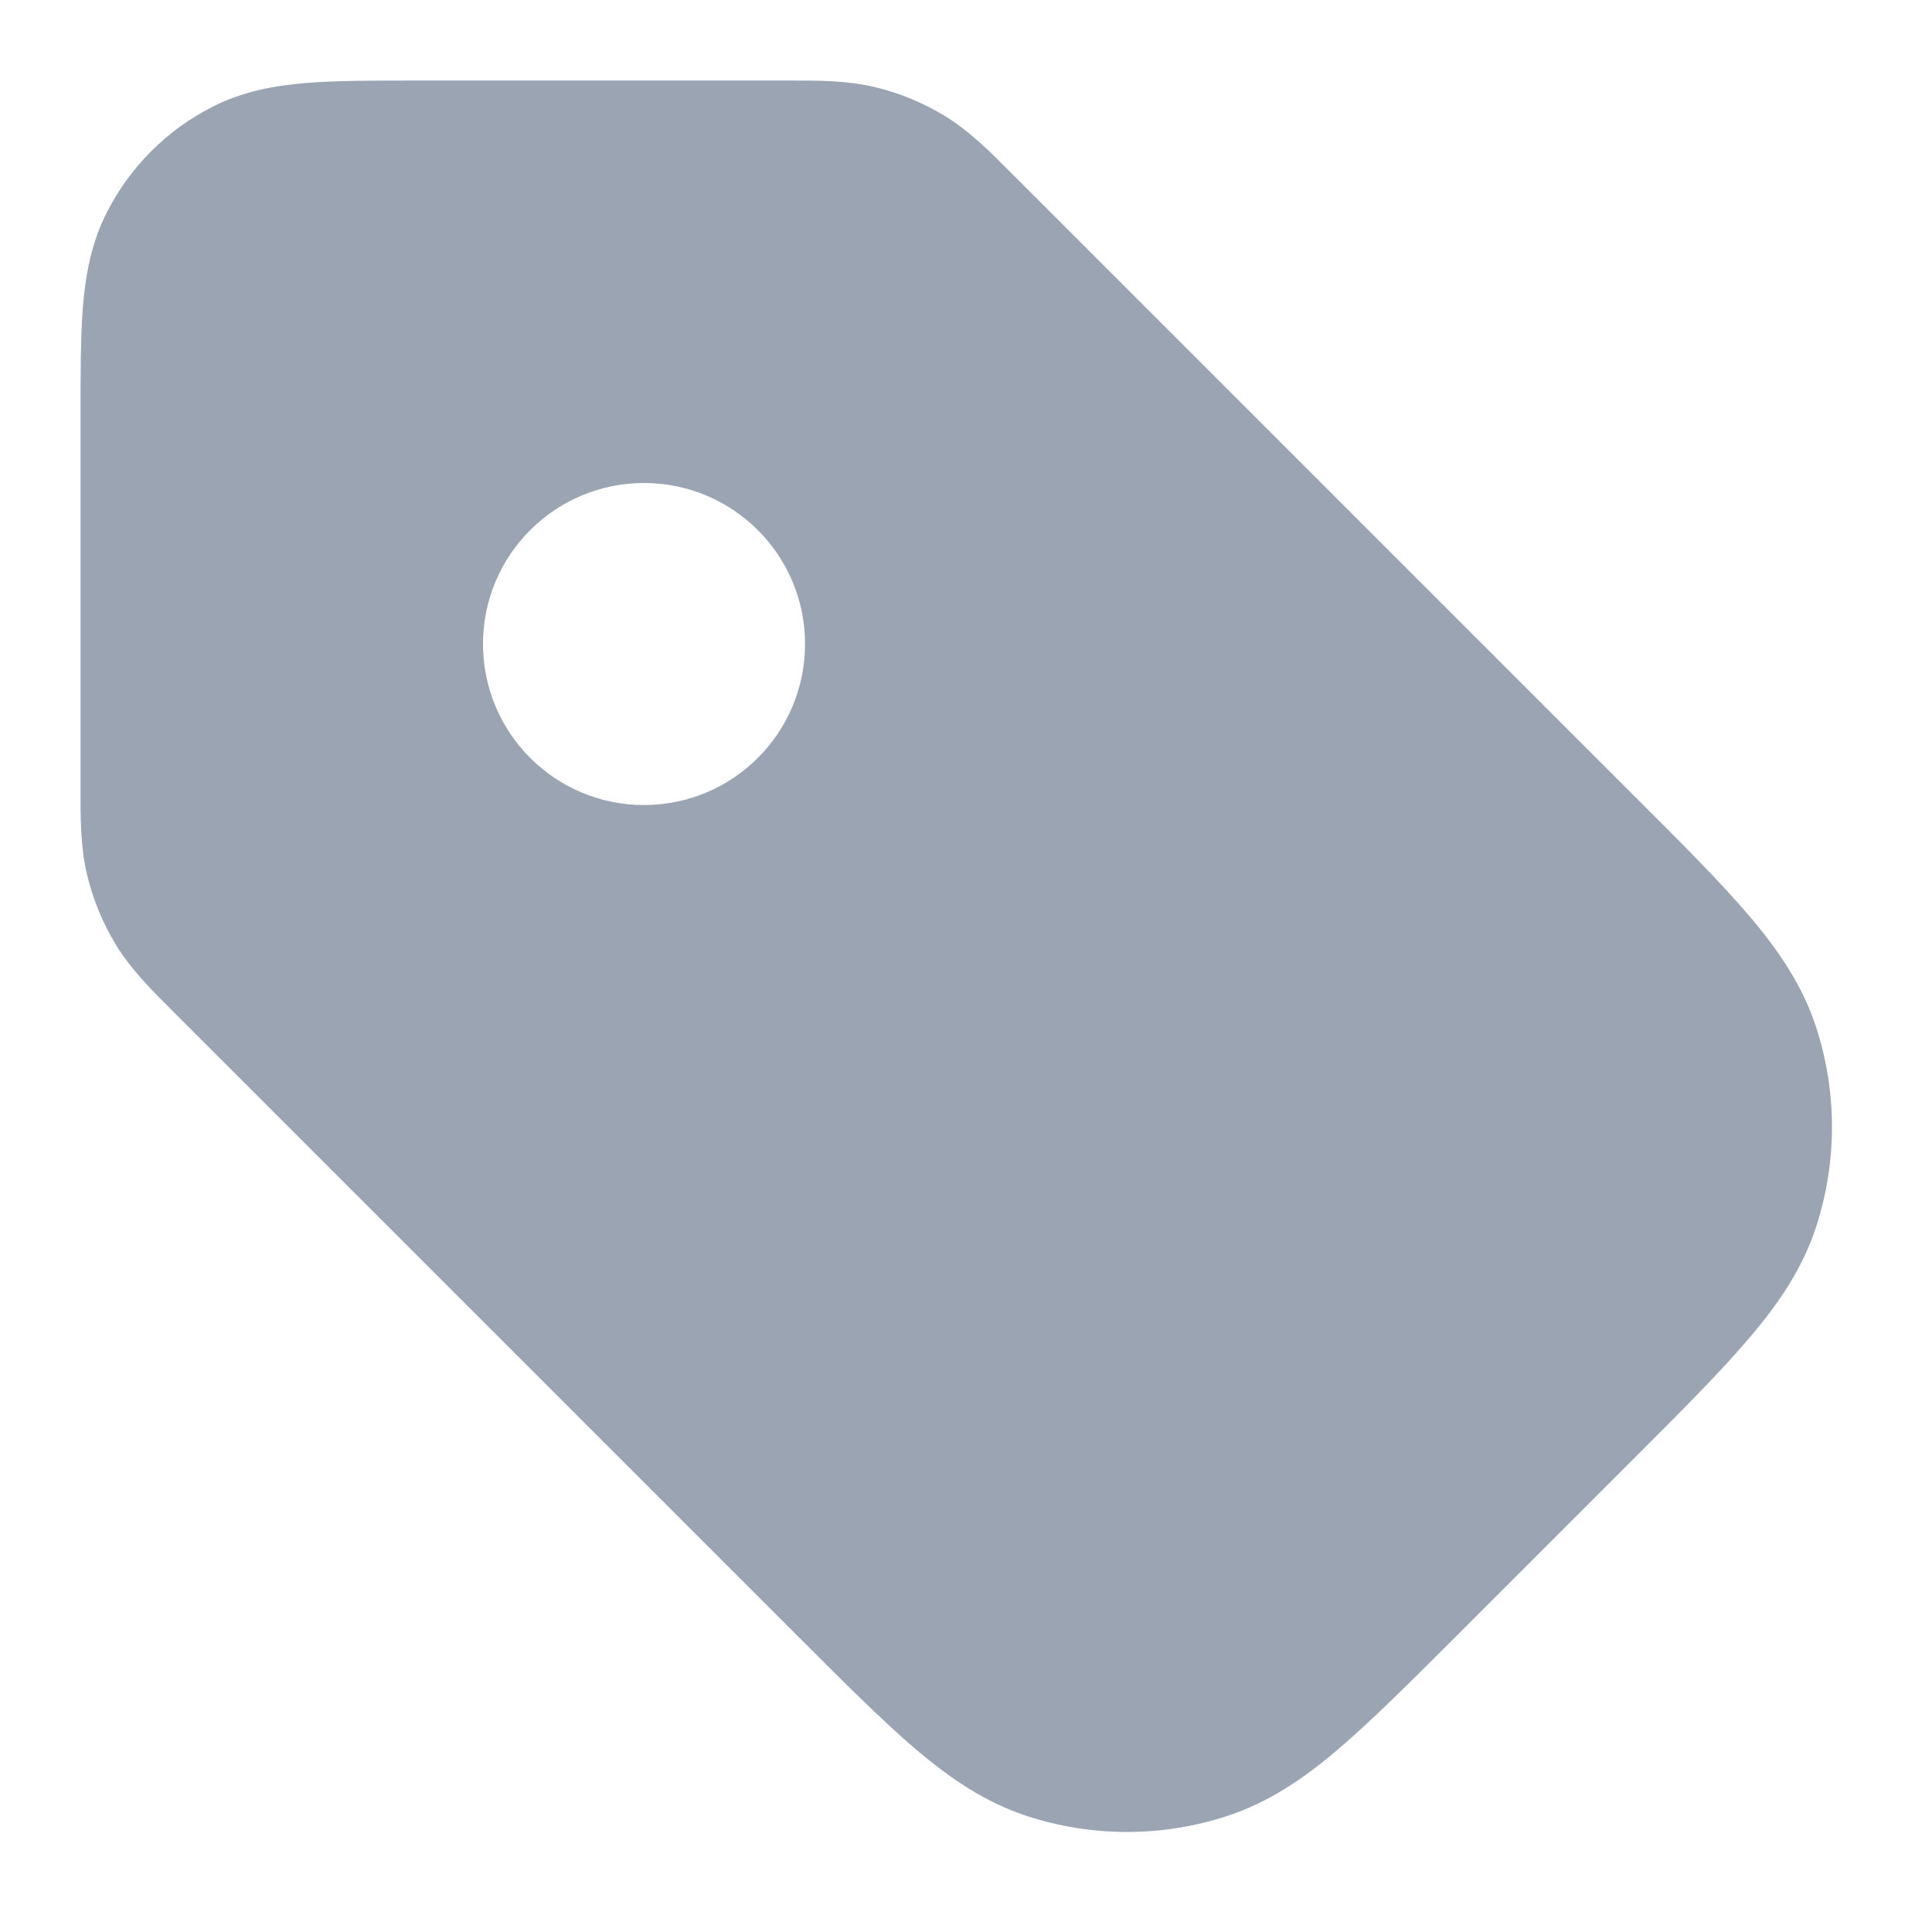 <svg width="16" height="16" viewBox="0 0 16 16" fill="none" xmlns="http://www.w3.org/2000/svg">
<path fill-rule="evenodd" clip-rule="evenodd" d="M0.885 1.759C1.076 1.382 1.382 1.076 1.759 0.885C2.011 0.756 2.273 0.709 2.537 0.687C2.786 0.667 3.09 0.667 3.441 0.667L6.505 0.667C6.776 0.666 7.016 0.666 7.248 0.722C7.452 0.771 7.647 0.852 7.826 0.961C8.03 1.086 8.199 1.256 8.39 1.448L13.561 6.619C13.941 6.998 14.254 7.311 14.488 7.587C14.732 7.874 14.929 8.164 15.041 8.509C15.215 9.045 15.215 9.622 15.041 10.158C14.929 10.503 14.732 10.793 14.488 11.079C14.254 11.355 13.941 11.669 13.562 12.048L12.048 13.562C11.668 13.941 11.355 14.254 11.079 14.489C10.793 14.732 10.503 14.929 10.157 15.041C9.622 15.215 9.045 15.215 8.509 15.041C8.164 14.929 7.874 14.732 7.587 14.489C7.311 14.254 6.998 13.941 6.619 13.562L1.447 8.39C1.255 8.199 1.086 8.03 0.961 7.826C0.852 7.647 0.771 7.452 0.722 7.248C0.666 7.016 0.666 6.777 0.667 6.505L0.667 3.441C0.667 3.09 0.667 2.786 0.687 2.537C0.709 2.273 0.756 2.011 0.885 1.759ZM5.333 4C4.597 4 4 4.597 4 5.333C4 6.07 4.597 6.667 5.333 6.667C6.07 6.667 6.667 6.07 6.667 5.333C6.667 4.597 6.07 4 5.333 4Z" fill="#9AA4B2"/>
</svg>
